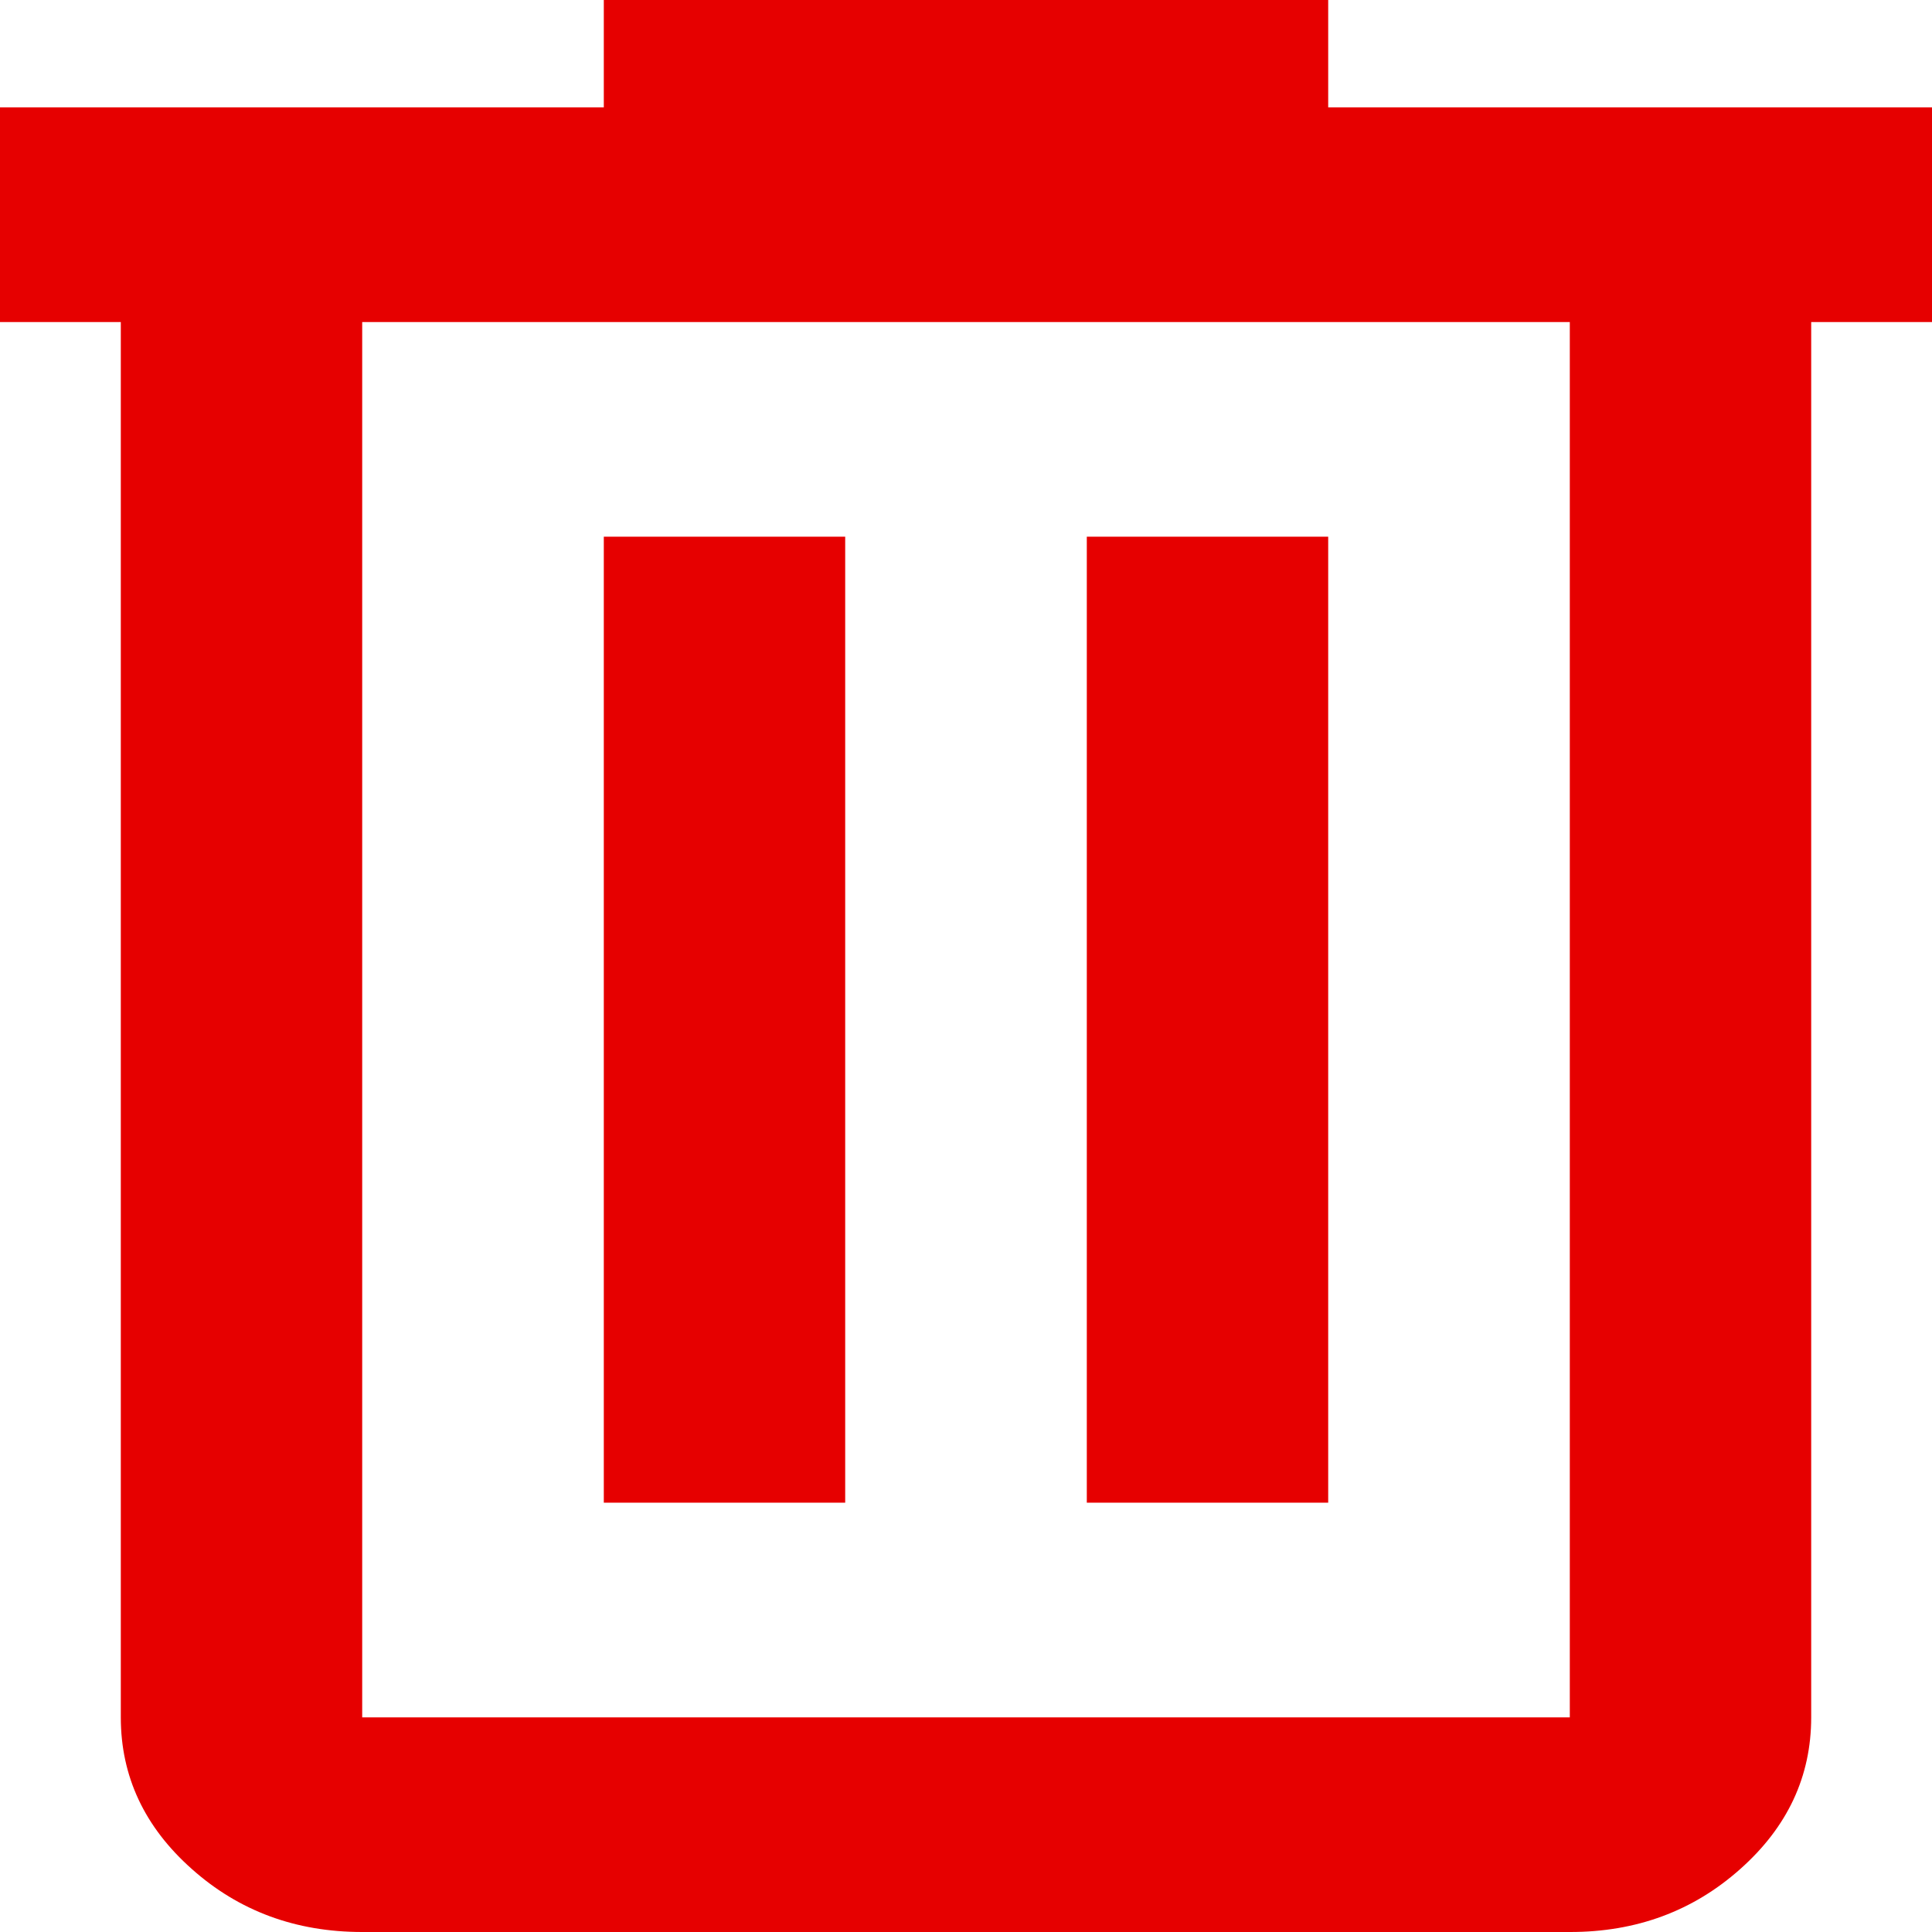 <svg width="19" height="19" viewBox="0 0 19 19" fill="none" xmlns="http://www.w3.org/2000/svg">
<path d="M3.562 19C2.909 19 2.35 18.794 1.886 18.38C1.421 17.967 1.188 17.47 1.188 16.889V3.167H0V1.056H5.938V0H13.062V1.056H19V3.167H17.812V16.889C17.812 17.469 17.58 17.967 17.115 18.38C16.651 18.794 16.091 19.001 15.438 19H3.562ZM15.438 3.167H3.562V16.889H15.438V3.167ZM5.938 14.778H8.312V5.278H5.938V14.778ZM10.688 14.778H13.062V5.278H10.688V14.778Z" fill="#E60000"/>
</svg>

